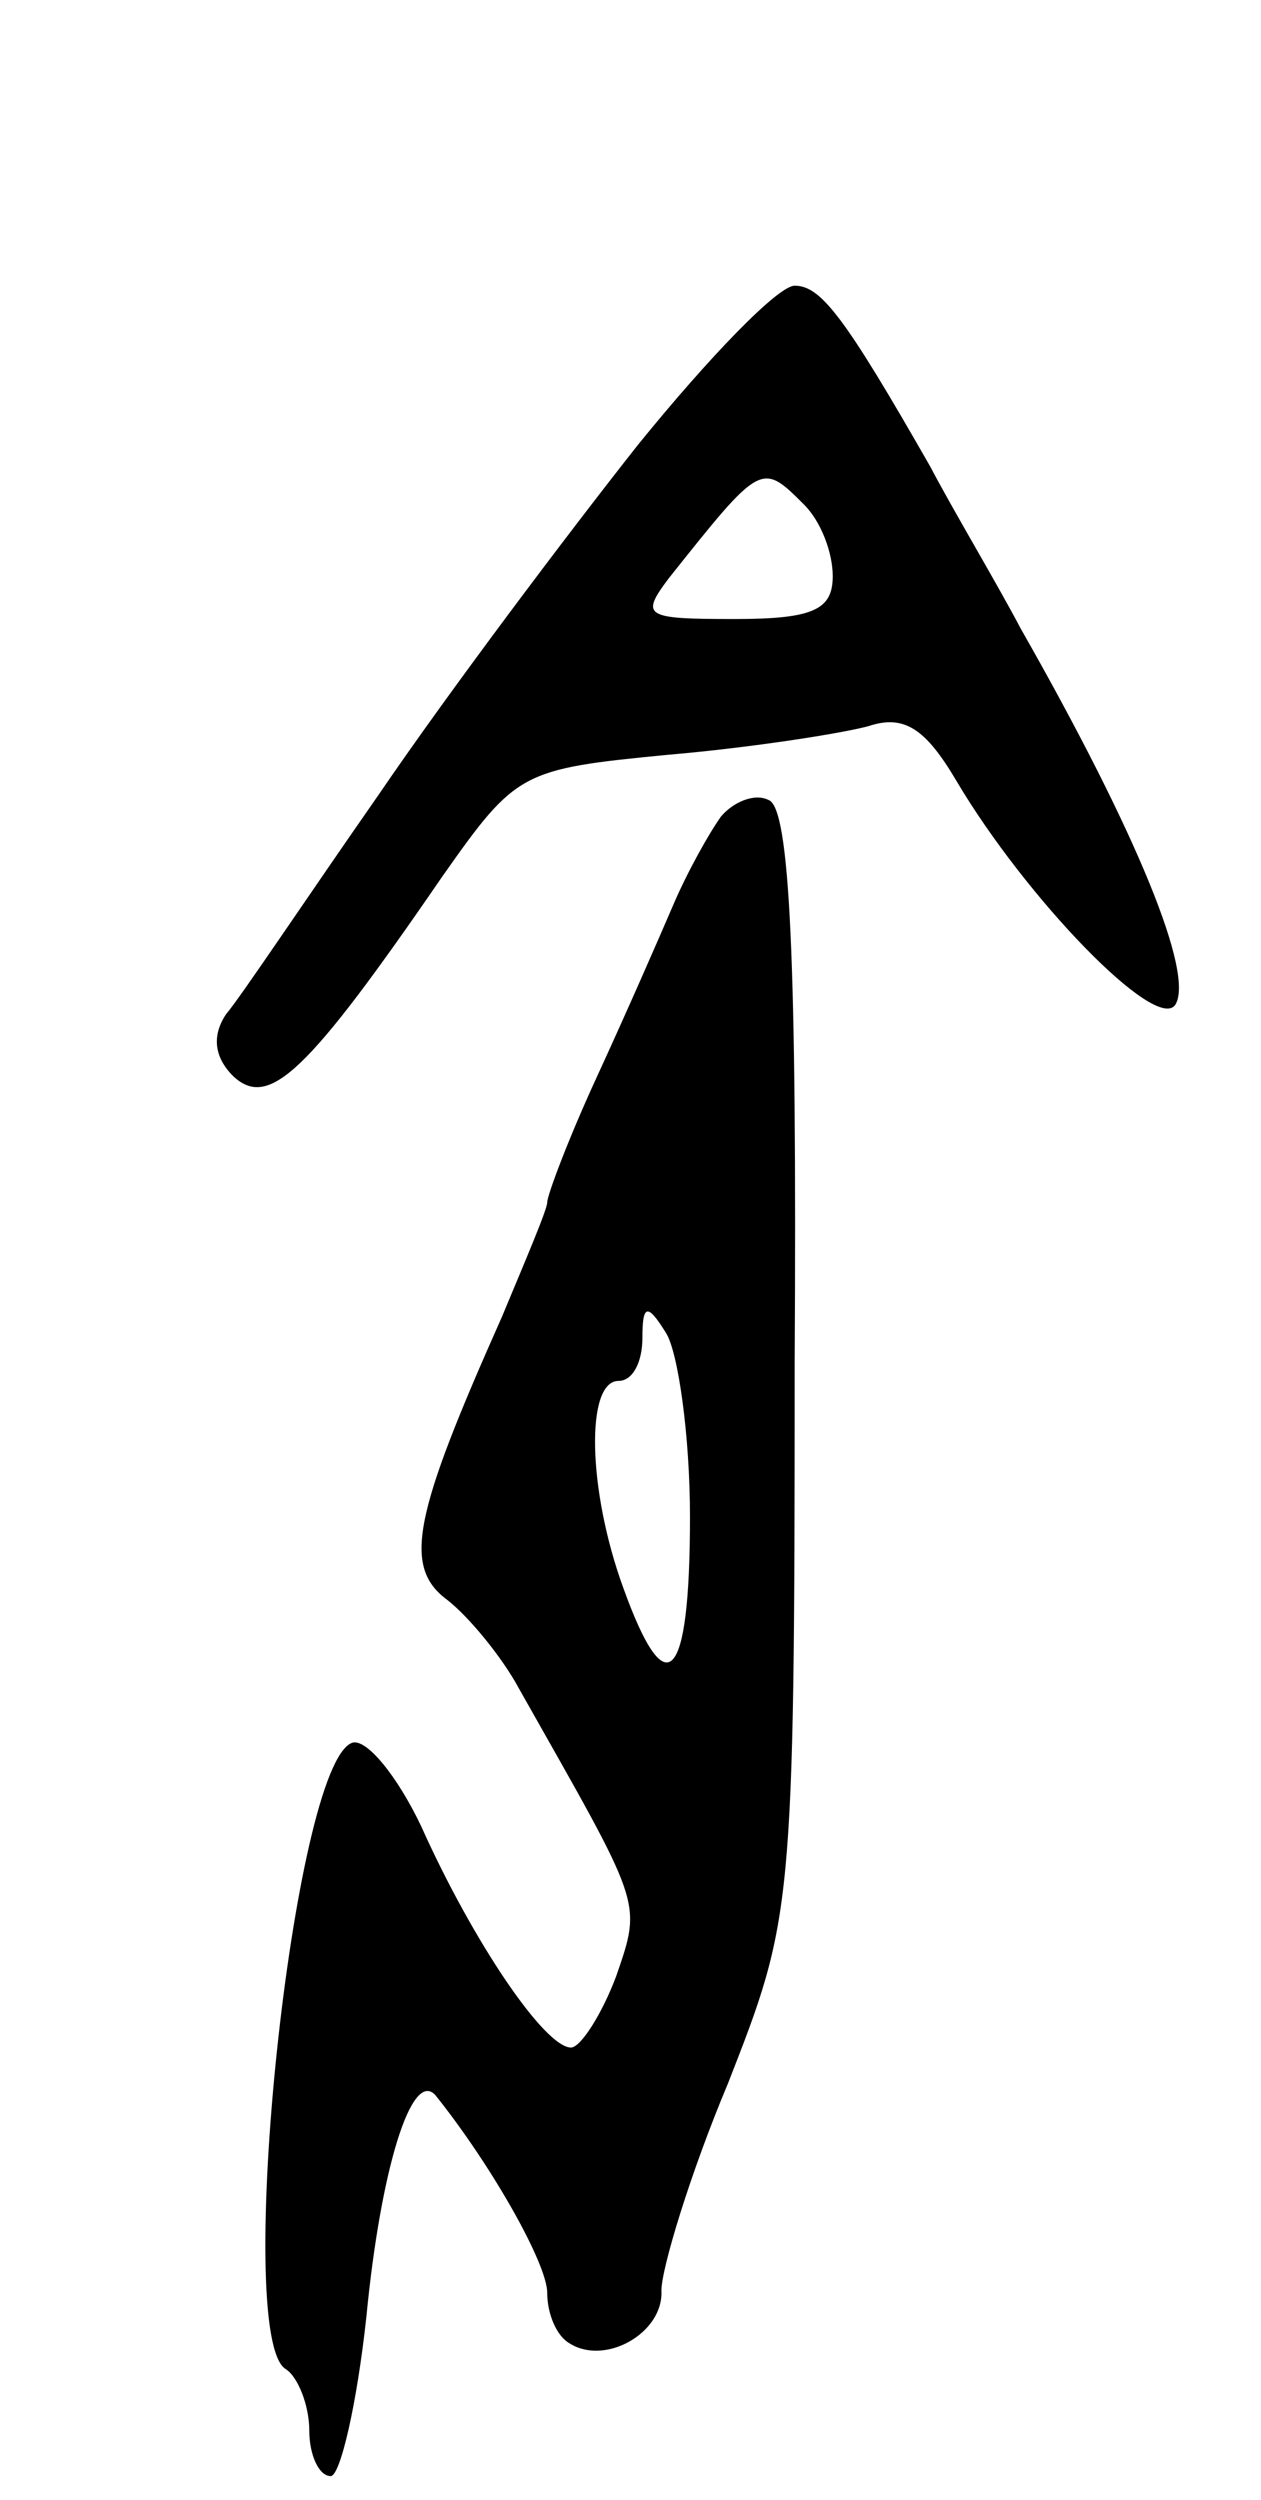 <svg version="1.0" xmlns="http://www.w3.org/2000/svg"
 width="53pt" height="105pt" viewBox="0 0 53 105"
 preserveAspectRatio="xMidYMid meet">
<g transform="translate(0,105) scale(0.1,-0.1)"
fill="#000000" stroke="none">
<path d="M268 863 c-30 -38 -79 -103 -109 -147 -30 -43 -58 -85 -64 -92 -6 -9
-5 -18 3 -26 15 -14 31 1 88 84 31 44 33 45 95 51 35 3 73 9 84 12 15 5 24 -1
37 -23 29 -49 84 -106 92 -94 8 13 -16 72 -65 158 -10 19 -28 49 -38 68 -36
63 -46 76 -57 76 -7 0 -36 -30 -66 -67z m70 -25 c7 -7 12 -20 12 -30 0 -14 -8
-18 -41 -18 -38 0 -40 1 -28 17 39 49 39 49 57 31z"/>
<path d="M303 707 c-5 -7 -14 -23 -20 -37 -6 -14 -20 -46 -32 -72 -12 -26 -21
-50 -21 -53 0 -3 -9 -24 -19 -48 -37 -83 -42 -105 -23 -119 9 -7 23 -24 30
-37 52 -92 52 -89 41 -121 -6 -16 -15 -30 -19 -30 -11 0 -41 44 -63 93 -10 21
-23 37 -29 35 -25 -9 -50 -249 -28 -263 5 -3 10 -15 10 -26 0 -10 4 -19 9 -19
4 0 11 30 15 67 6 62 19 104 29 93 24 -30 47 -71 47 -83 0 -9 4 -18 9 -21 15
-10 40 4 39 22 0 9 12 49 28 87 27 69 28 72 28 302 1 170 -2 234 -11 237 -6 3
-15 -1 -20 -7z m-13 -294 c0 -70 -10 -80 -28 -30 -15 41 -16 87 -2 87 6 0 10
8 10 18 0 14 2 15 10 2 5 -8 10 -43 10 -77z"/>
</g>
</svg>
